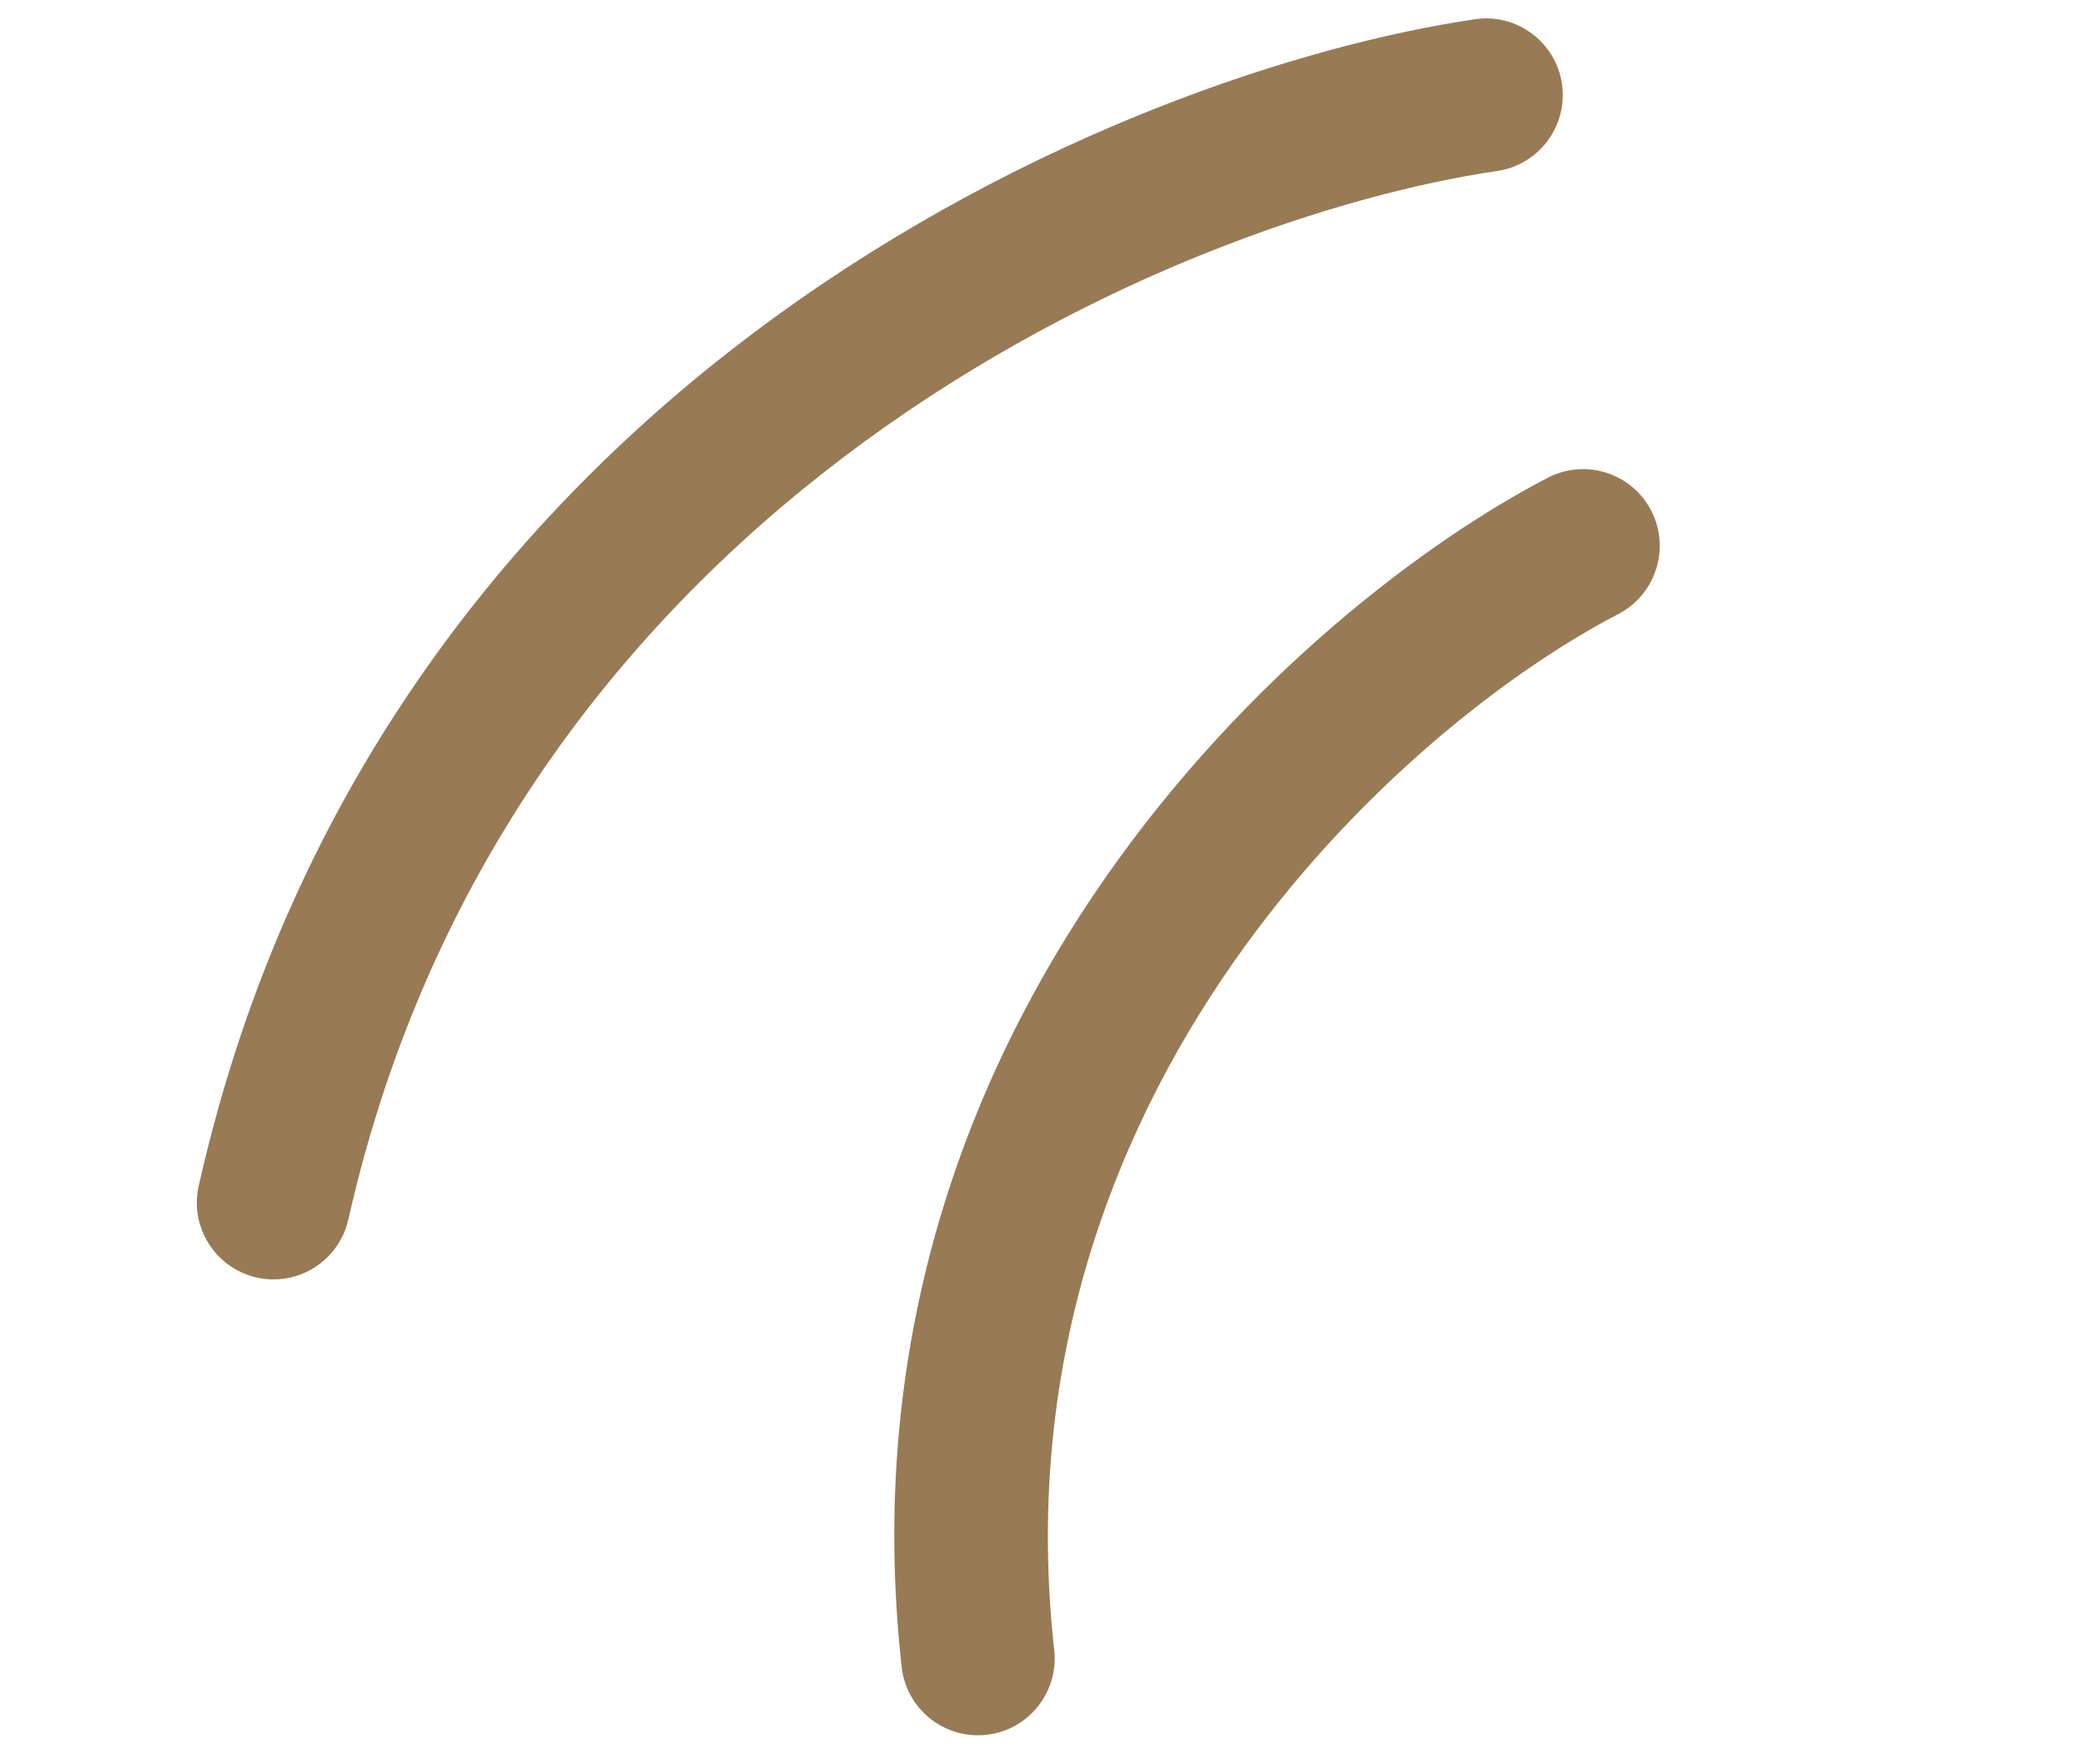 <svg width="13" height="11" viewBox="0 0 13 11" fill="none" xmlns="http://www.w3.org/2000/svg">
<path fill-rule="evenodd" clip-rule="evenodd" d="M1.239 7.393C2.381 2.326 7.029 0.439 9.196 0.12C9.457 0.081 9.7 0.262 9.739 0.523C9.777 0.784 9.596 1.028 9.335 1.066C7.363 1.356 3.191 3.085 2.172 7.603C2.114 7.861 1.858 8.023 1.6 7.965C1.342 7.906 1.181 7.65 1.239 7.393Z" fill="#987A54"/>
<path fill-rule="evenodd" clip-rule="evenodd" d="M5.622 10.393C5.172 6.348 8.13 3.767 9.65 2.979C9.884 2.857 10.173 2.948 10.295 3.183C10.416 3.417 10.325 3.706 10.091 3.828C8.746 4.526 6.185 6.801 6.573 10.287C6.602 10.55 6.413 10.787 6.151 10.816C5.888 10.845 5.651 10.656 5.622 10.393Z" fill="#987A54"/>
</svg>
